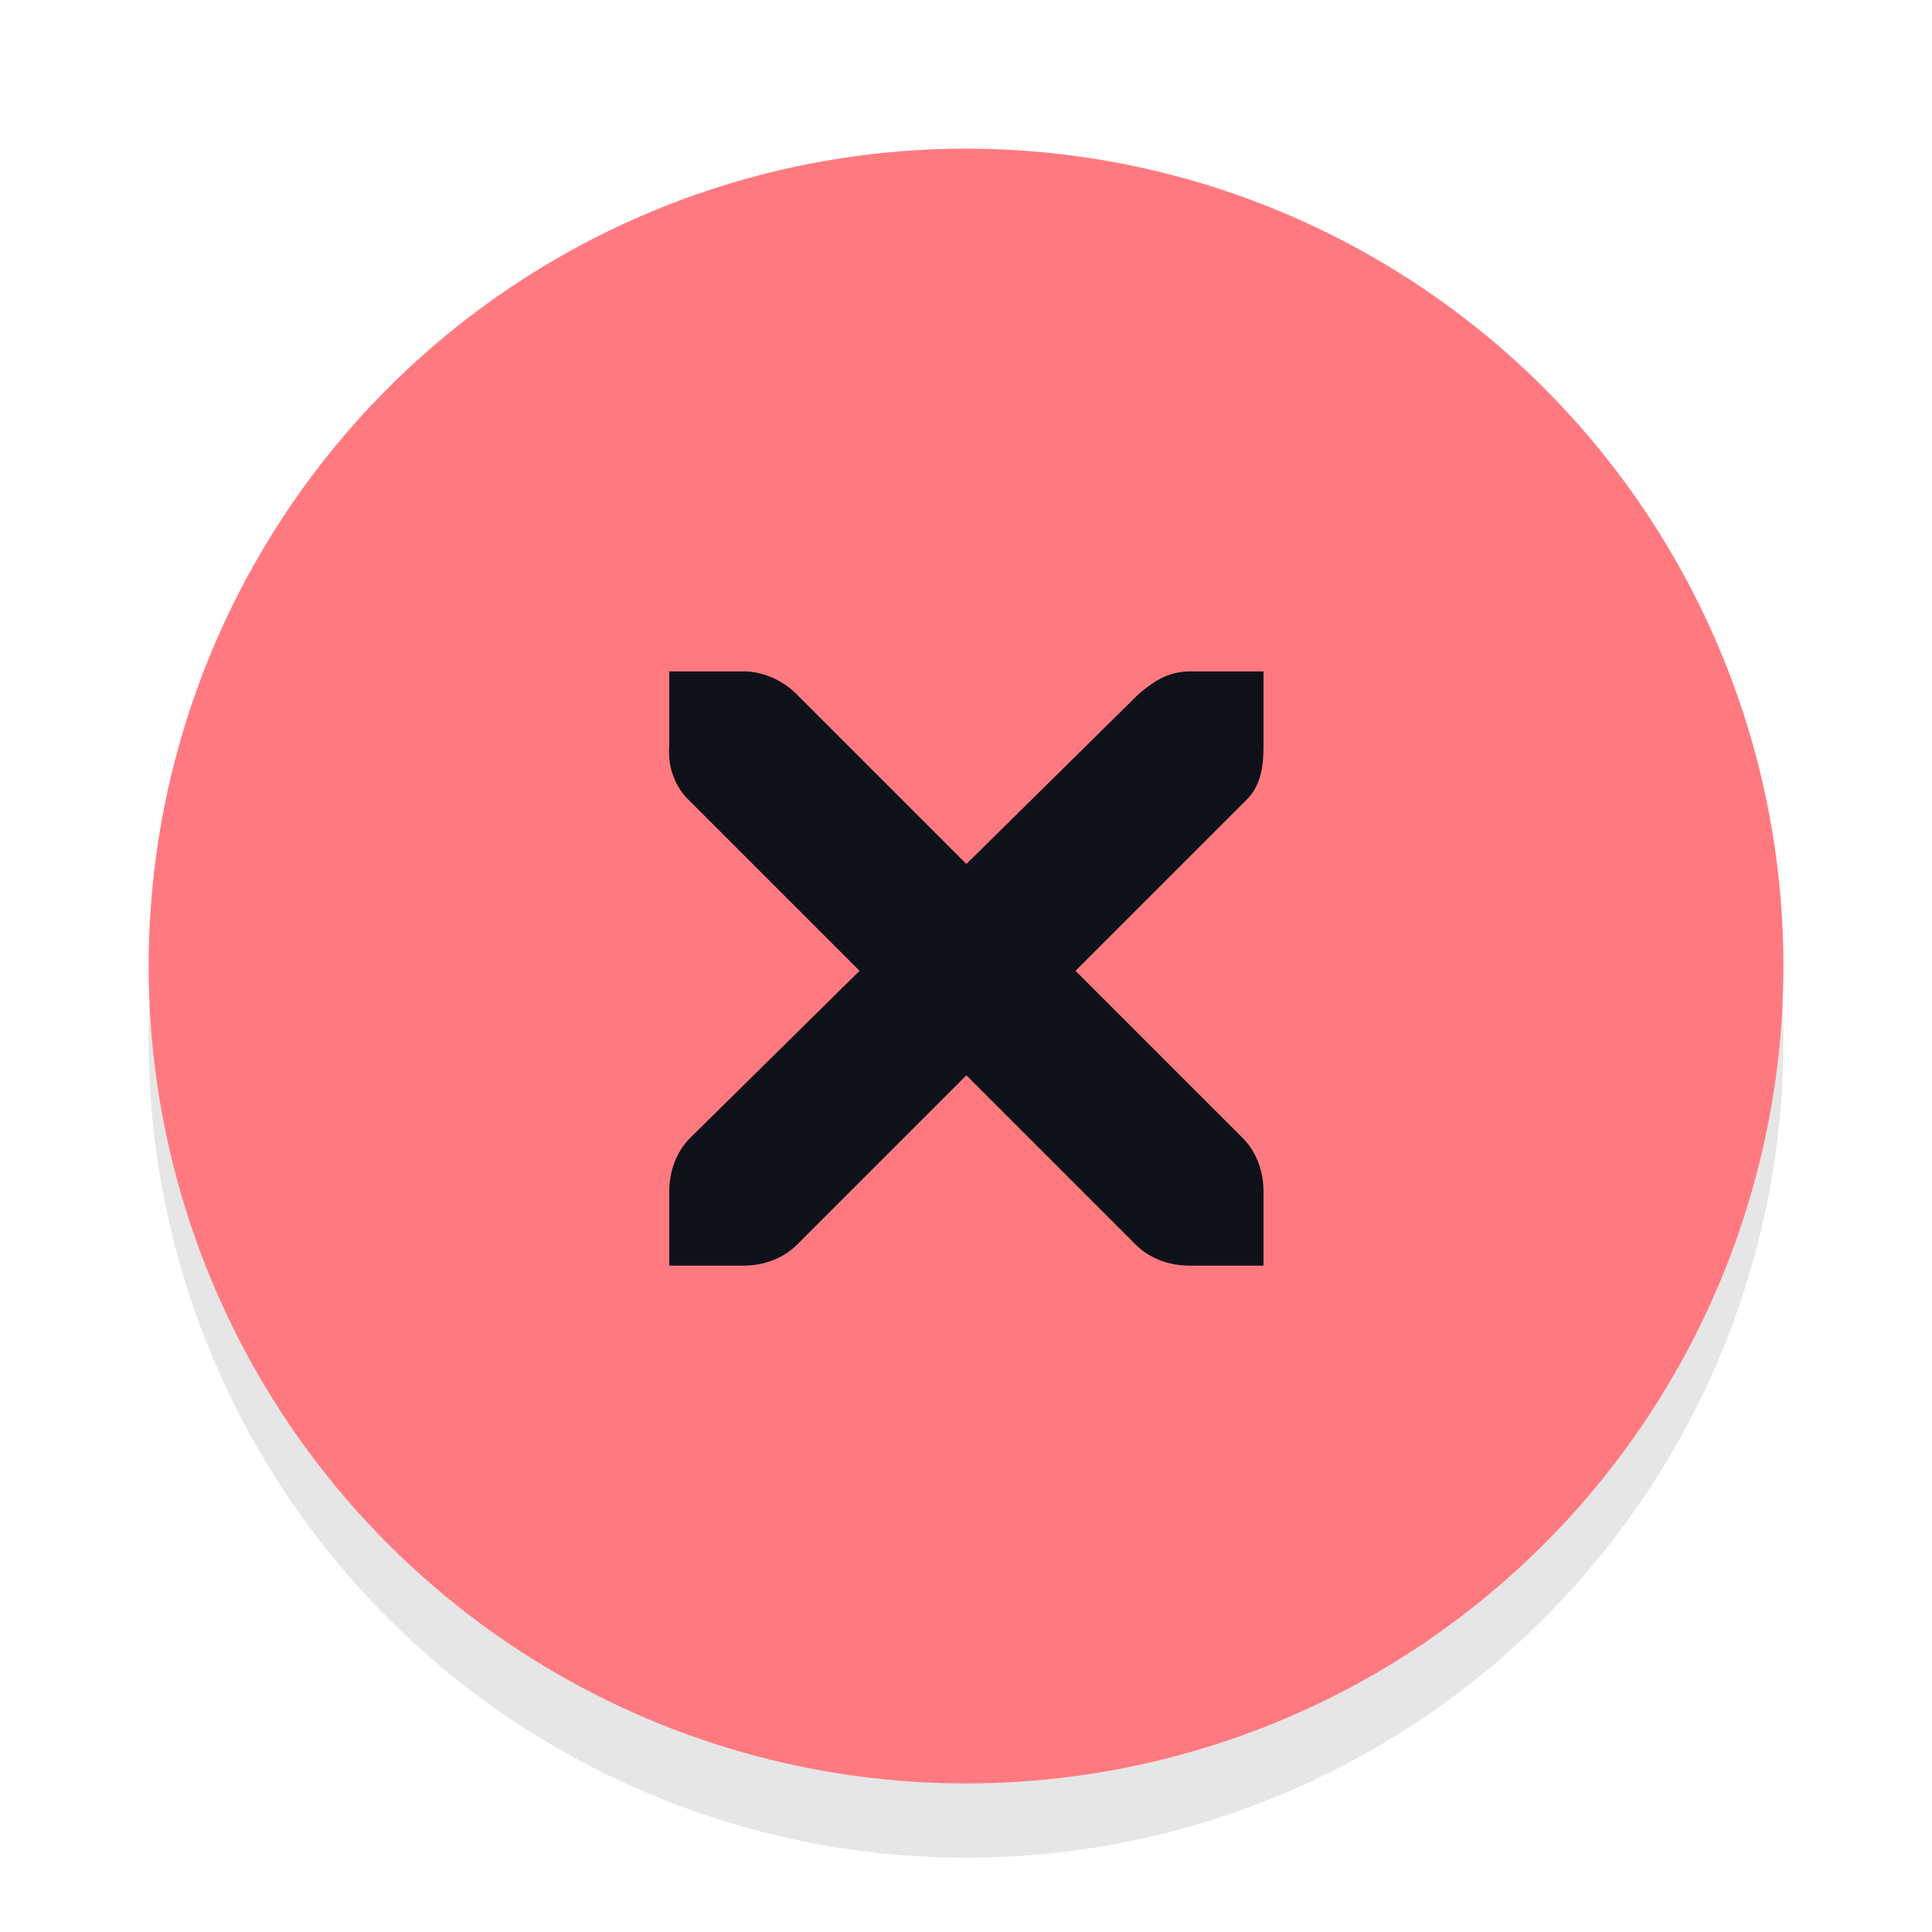 <?xml version="1.0" encoding="UTF-8" standalone="no"?>
<!-- Generator: Adobe Illustrator 13.0.2, SVG Export Plug-In . SVG Version: 6.00 Build 14948)  -->

<svg
   xmlns:dc="http://purl.org/dc/elements/1.1/"
   xmlns:cc="http://creativecommons.org/ns#"
   xmlns:rdf="http://www.w3.org/1999/02/22-rdf-syntax-ns#"
   xmlns:svg="http://www.w3.org/2000/svg"
   xmlns="http://www.w3.org/2000/svg"
   xmlns:sodipodi="http://sodipodi.sourceforge.net/DTD/sodipodi-0.dtd"
   xmlns:inkscape="http://www.inkscape.org/namespaces/inkscape"
   version="1.0"
   id="Foreground"
   x="0px"
   y="0px"
   width="26"
   height="26"
   viewBox="0 0 18.909 18.909"
   enable-background="new 0 0 16 16"
   xml:space="preserve"
   sodipodi:version="0.32"
   inkscape:version="0.91 r13725"
   sodipodi:docname="close-hover.svg"
   inkscape:output_extension="org.inkscape.output.svg.inkscape"><defs
     id="defs2397" /><sodipodi:namedview
     inkscape:window-height="720"
     inkscape:window-width="1364"
     inkscape:pageshadow="2"
     inkscape:pageopacity="0"
     guidetolerance="10.0"
     gridtolerance="10.0"
     objecttolerance="10.0"
     borderopacity="1.0"
     bordercolor="#666666"
     pagecolor="#3e3e3e"
     id="base"
     showgrid="false"
     inkscape:zoom="11.313708"
     inkscape:cx="6.9788731"
     inkscape:cy="7.4229136"
     inkscape:window-x="0"
     inkscape:window-y="23"
     inkscape:current-layer="Foreground"
     showguides="true"
     inkscape:guide-bbox="true"
     borderlayer="true"
     inkscape:showpageshadow="false"
     inkscape:window-maximized="0"
     fit-margin-top="0"
     fit-margin-left="0"
     fit-margin-right="0"
     fit-margin-bottom="0"
     inkscape:snap-bbox="true"
     inkscape:bbox-paths="true"
     inkscape:bbox-nodes="true"
     inkscape:snap-bbox-edge-midpoints="true"><inkscape:grid
       type="xygrid"
       id="grid11246"
       empspacing="5"
       visible="true"
       enabled="true"
       snapvisiblegridlinesonly="true"
       originx="-3.636"
       originy="-2.909" /></sodipodi:namedview><g
     id="g3175-4"
     transform="translate(1.844,0.642)"
     style="opacity:0.8"><g
       id="g3172-6" /></g><circle
     style="opacity:0.1;fill:#000000;fill-opacity:1;stroke:#f70505;stroke-width:0;stroke-linejoin:round;stroke-miterlimit:4;stroke-dasharray:none;stroke-dashoffset:0;stroke-opacity:1"
     id="path3808-4"
     cx="9.455"
     cy="10.182"
     r="8" /><circle
     style="opacity:1;fill:#ff7a80;fill-opacity:1;stroke:#f70505;stroke-width:0;stroke-linejoin:round;stroke-miterlimit:4;stroke-dasharray:none;stroke-dashoffset:0;stroke-opacity:1"
     id="path3808"
     cx="9.455"
     cy="9.455"
     r="8" /><g
     inkscape:label="window-close"
     id="g27275-6-6-6"
     style="display:inline;fill:#000000;fill-opacity:1"
     transform="matrix(0.727,0,0,0.727,4.176,2.784)"><g
       transform="translate(-41,-760)"
       id="g27277-1-1-2"
       style="display:inline;fill:#000000;fill-opacity:1" /></g><g
     inkscape:label="window-close"
     id="g27275-6-6"
     style="display:inline;fill:#0f111a;fill-opacity:1"
     transform="matrix(0.727,0,0,0.727,4.205,3.538)"><g
       transform="translate(-41,-760)"
       id="g27277-1-1"
       style="display:inline;fill:#0f111a;fill-opacity:1"><path
         d="m 44.226,764.172 1,0 c 0.01,-1.2e-4 0.021,-4.6e-4 0.031,0 0.255,0.011 0.51,0.129 0.688,0.312 l 2.281,2.281 2.312,-2.281 c 0.266,-0.231 0.447,-0.305 0.688,-0.312 l 1,0 0,1 c 0,0.286 -0.034,0.551 -0.25,0.75 l -2.281,2.281 2.25,2.25 c 0.188,0.188 0.281,0.453 0.281,0.719 l 0,1 -1,0 c -0.265,-1e-5 -0.531,-0.093 -0.719,-0.281 l -2.281,-2.281 -2.281,2.281 c -0.188,0.188 -0.453,0.281 -0.719,0.281 l -1,0 0,-1 c -3e-6,-0.265 0.093,-0.531 0.281,-0.719 l 2.281,-2.25 -2.281,-2.281 c -0.211,-0.195 -0.303,-0.469 -0.281,-0.75 l 0,-1 z"
         inkscape:connector-curvature="0"
         id="path27279-0-5"
         style="color:#bebebe;font-style:normal;font-variant:normal;font-weight:normal;font-stretch:normal;font-size:medium;line-height:normal;font-family:'Andale Mono';-inkscape-font-specification:'Andale Mono';text-indent:0;text-align:start;text-decoration:none;text-decoration-line:none;letter-spacing:normal;word-spacing:normal;text-transform:none;direction:ltr;block-progression:tb;writing-mode:lr-tb;text-anchor:start;display:inline;overflow:visible;visibility:visible;fill:#0f111a;fill-opacity:1;fill-rule:nonzero;stroke:none;stroke-width:1.781;marker:none;enable-background:new"
         sodipodi:nodetypes="ccsccccccccccccccccccccccc" /></g></g></svg>
